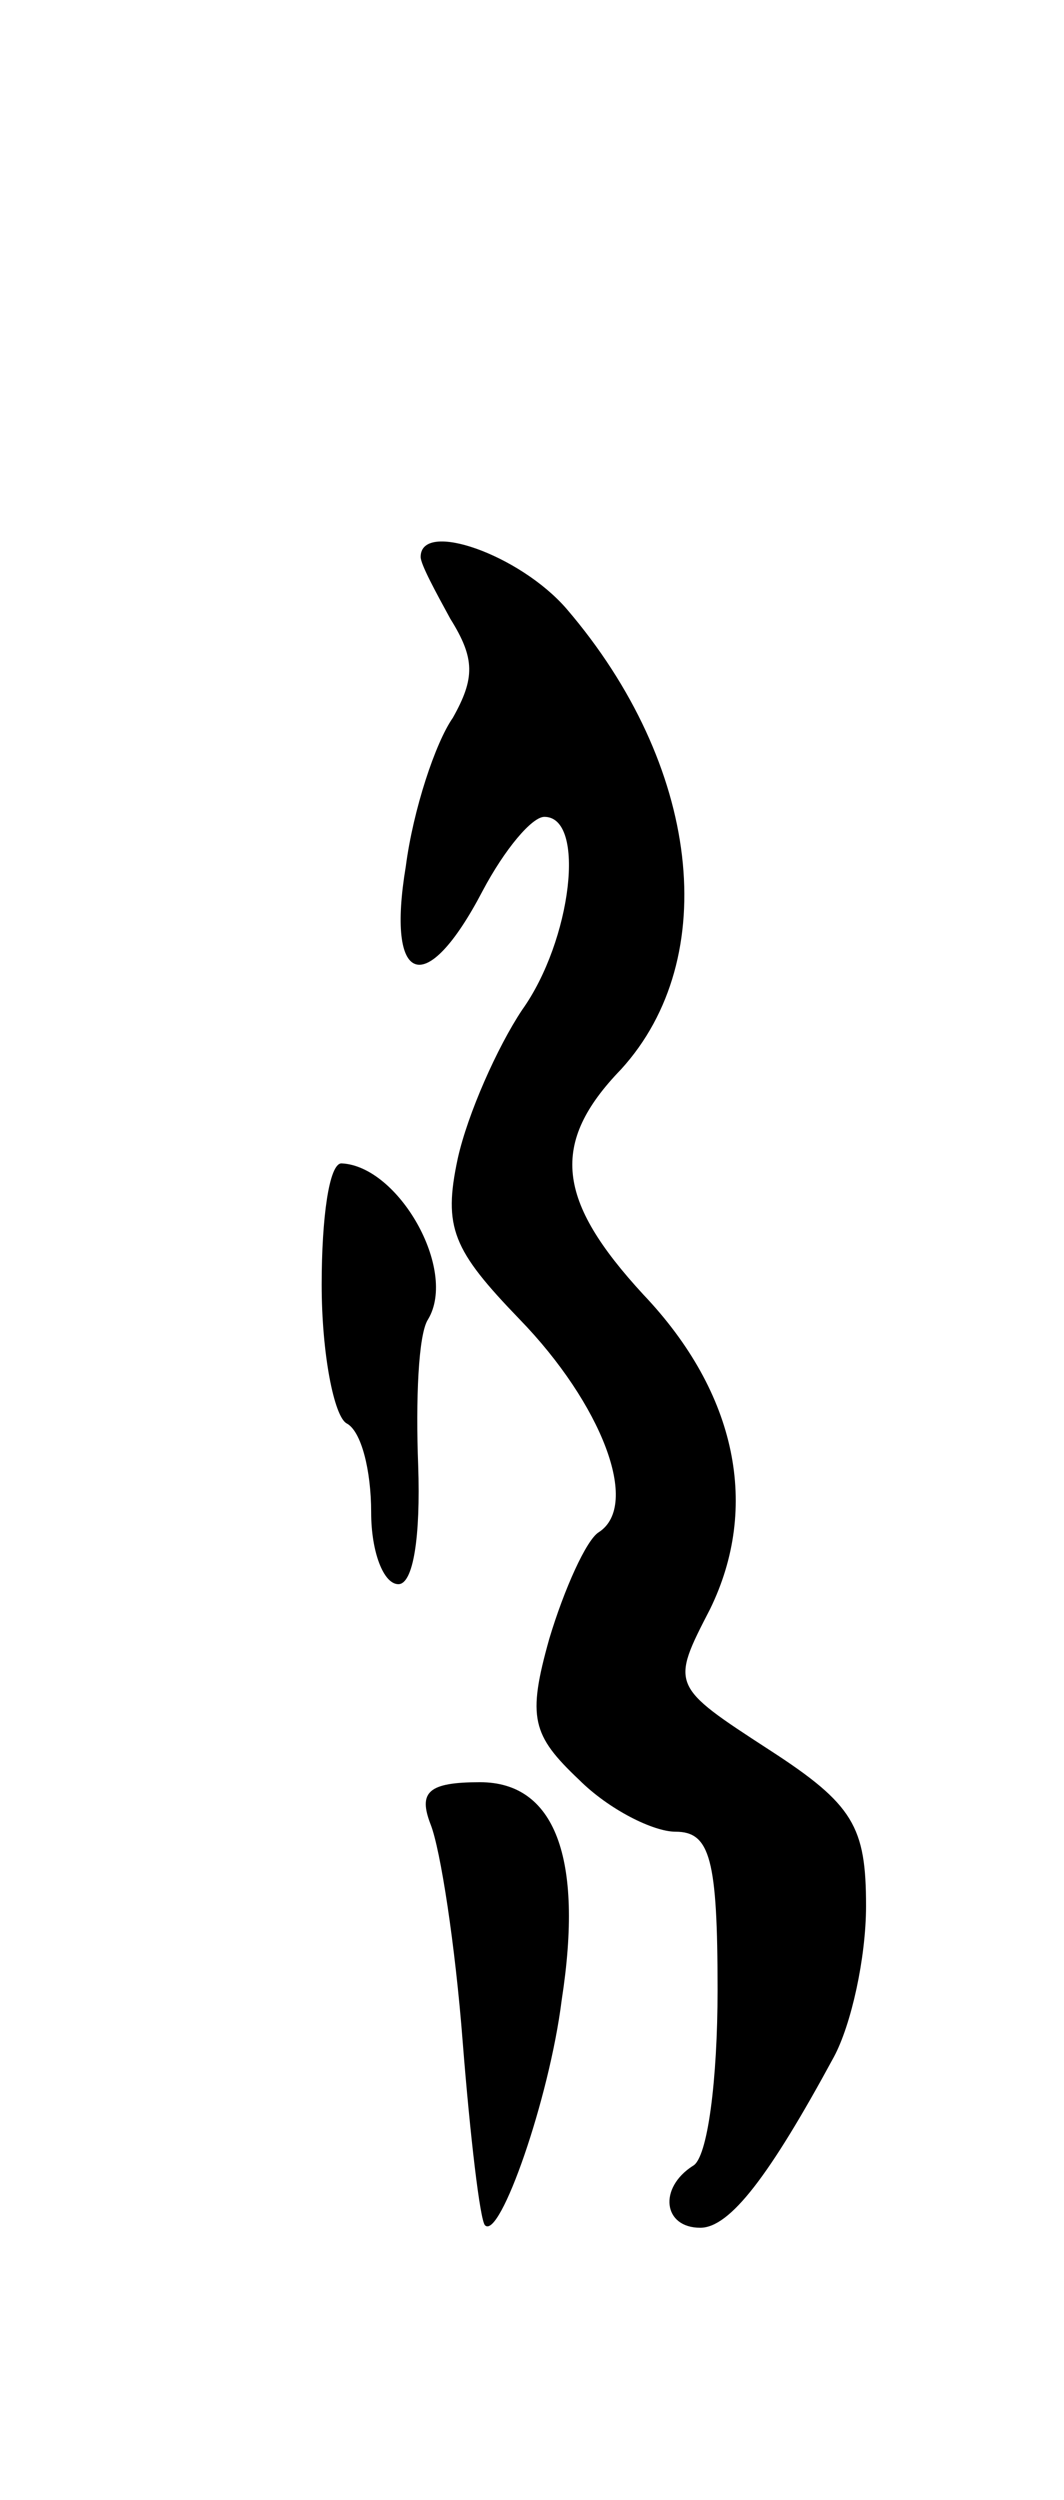 <svg version="1.0" xmlns="http://www.w3.org/2000/svg"
 width="43pt" height="101pt" viewBox="0 0 43 101"
 preserveAspectRatio="xMidYMid meet">
<g transform="translate(0,101) scale(0.1,-0.1)"
fill="#000000" stroke="none">
<path d="M170 785 c0 -3 6 -14 12 -25 10 -16 10 -24 1 -40 -7 -10 -16 -37 -19
-60 -8 -48 8 -54 31 -10 9 17 20 30 25 30 17 0 11 -50 -9 -78 -10 -15 -22 -42
-26 -60 -6 -28 -2 -37 25 -65 33 -34 49 -75 32 -86 -5 -3 -14 -23 -20 -43 -9
-32 -7 -39 12 -57 12 -12 30 -21 39 -21 14 0 17 -11 17 -64 0 -36 -4 -68 -10
-71 -14 -9 -12 -25 3 -25 12 0 28 21 54 69 7 13 13 40 13 61 0 32 -5 41 -39
63 -40 26 -40 26 -24 57 20 41 11 87 -27 127 -35 38 -38 61 -9 91 41 45 32
123 -22 186 -19 22 -59 36 -59 21z"/>
<path d="M130 491 c0 -28 5 -53 10 -56 6 -3 10 -19 10 -36 0 -16 5 -29 11 -29
6 0 9 19 8 48 -1 26 0 53 4 59 12 20 -12 62 -35 63 -5 0 -8 -22 -8 -49z"/>
<path d="M174 273 c4 -10 10 -49 13 -88 3 -38 7 -72 9 -74 6 -6 26 51 31 91 9
58 -3 88 -33 88 -21 0 -25 -4 -20 -17z"/>
</g>
</svg>
